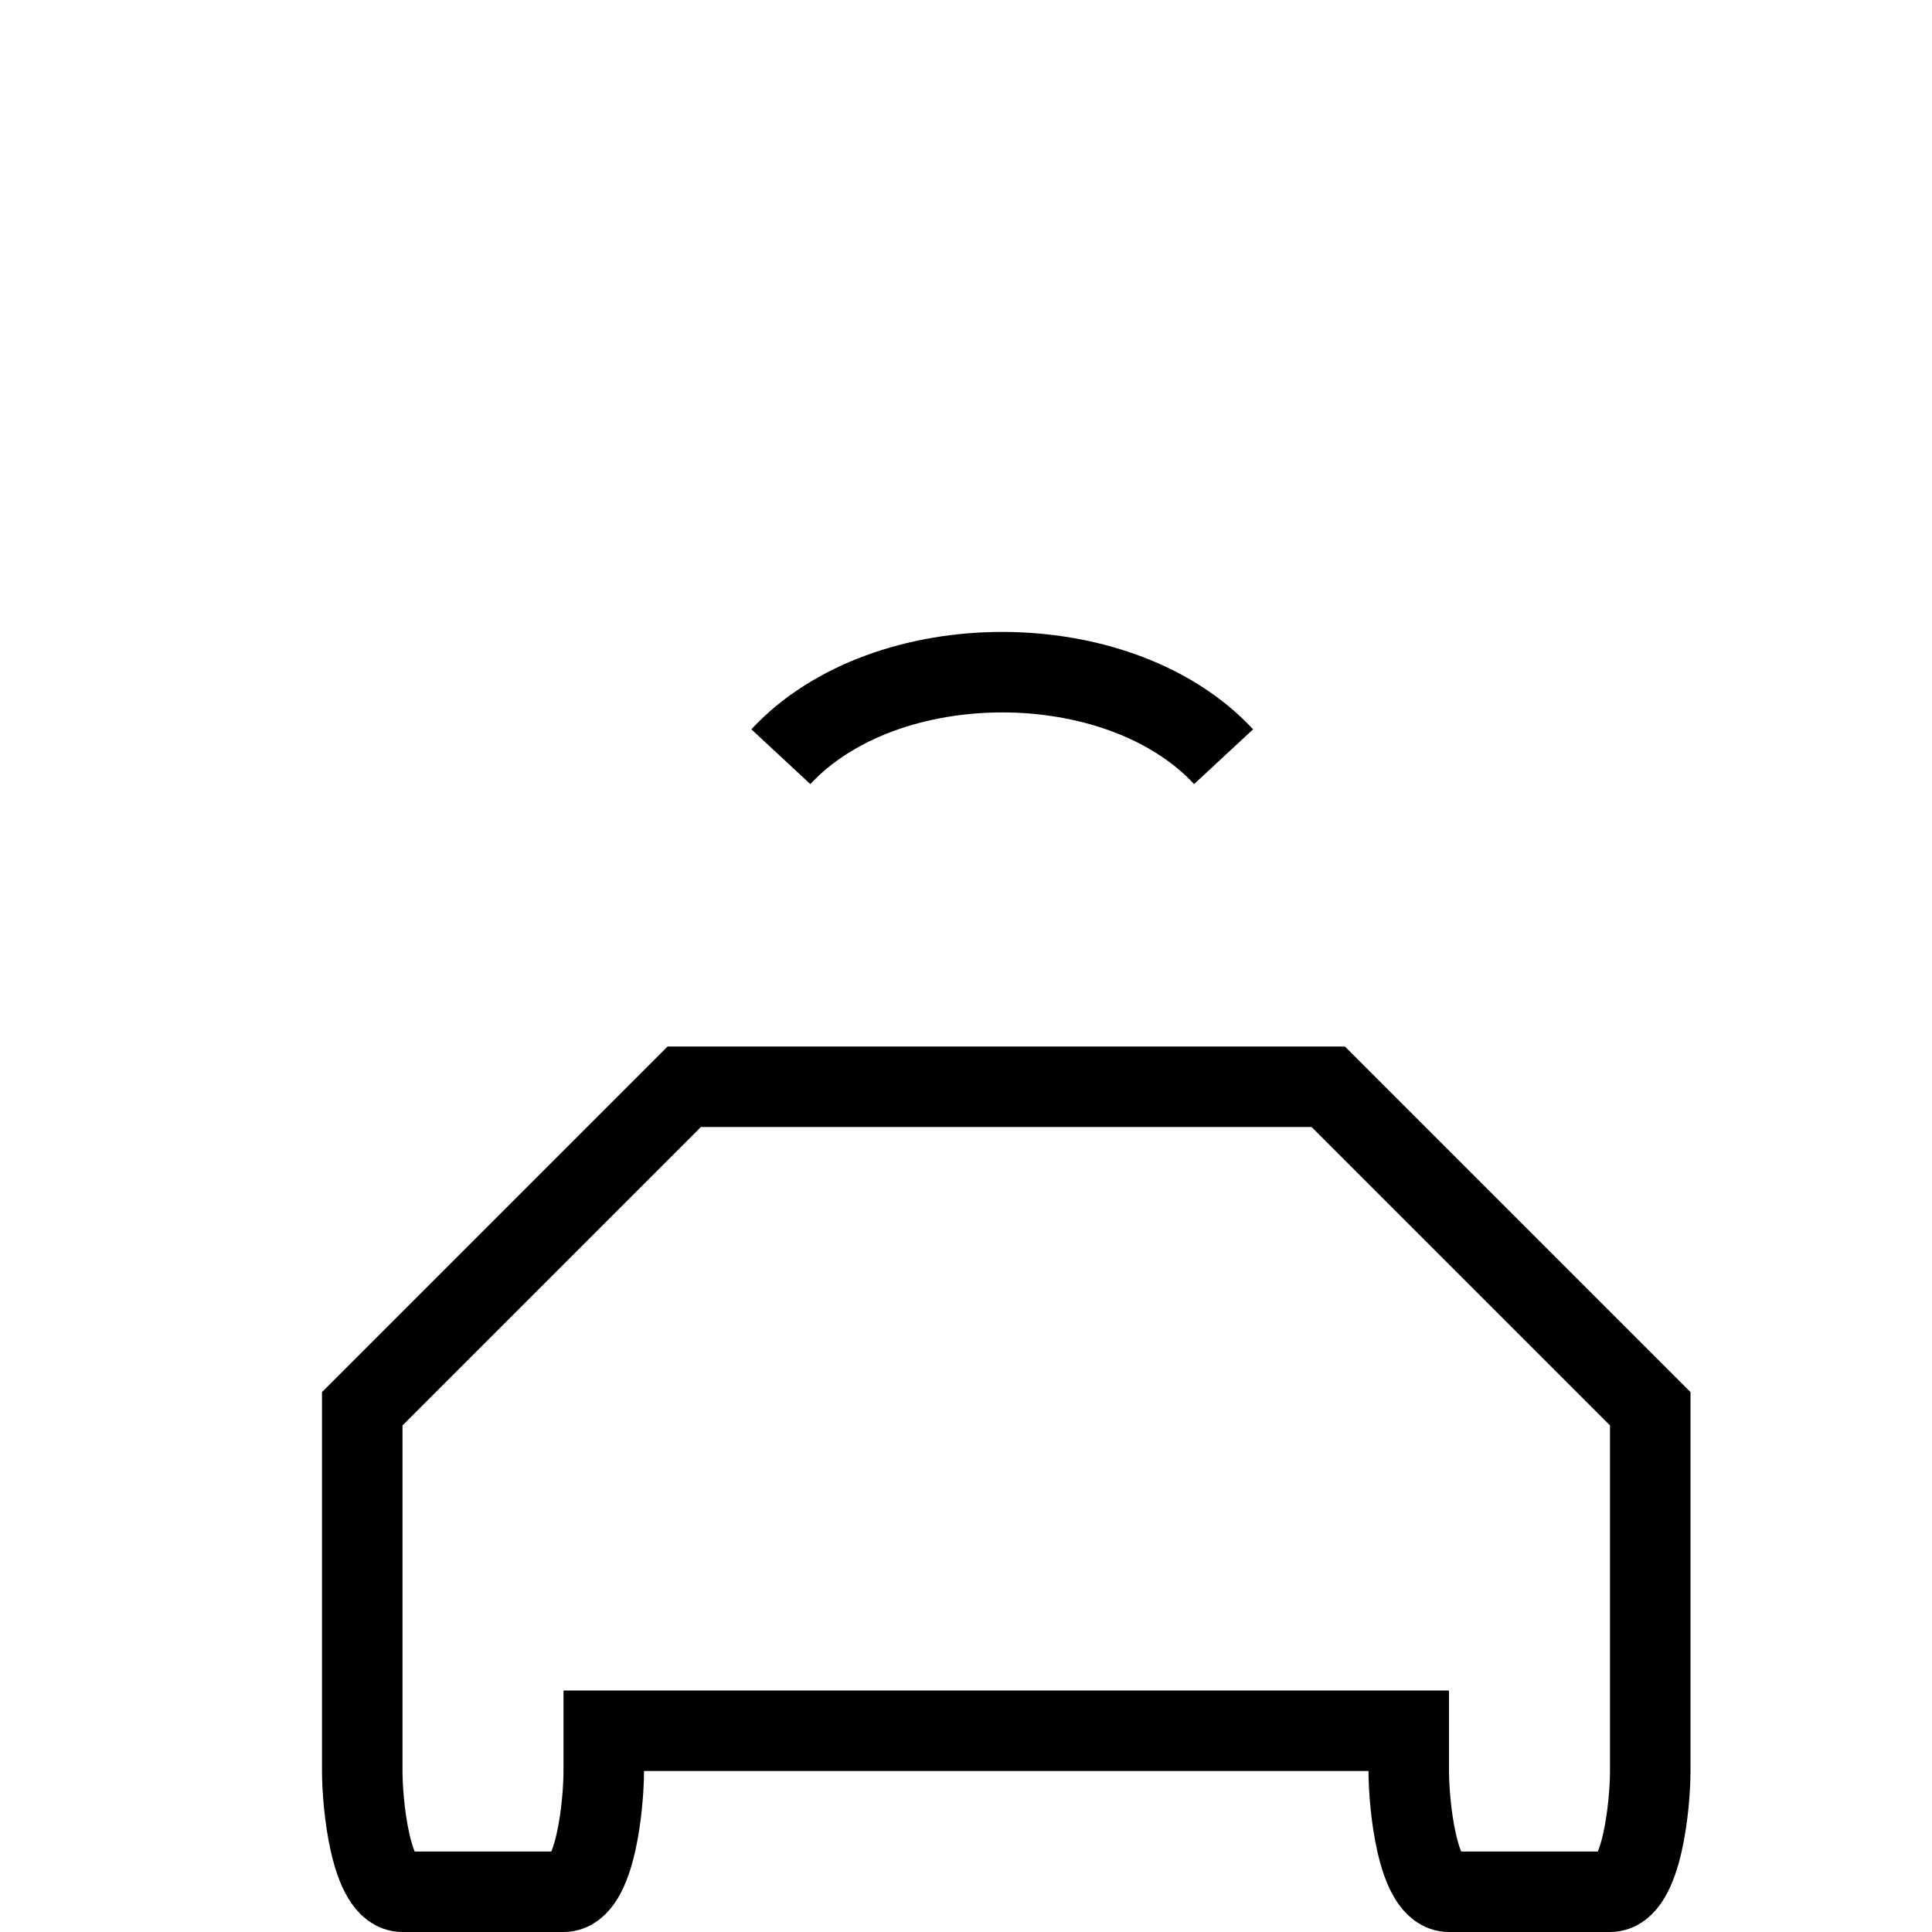 <?xml version="1.0" encoding="UTF-8"?>
<svg width="24px" height="24px" viewBox="0 0 24 24" version="1.1" xmlns="http://www.w3.org/2000/svg" xmlns:xlink="http://www.w3.org/1999/xlink">
    <!-- Generator: sketchtool 48.1 (47250) - http://www.bohemiancoding.com/sketch -->
    <title>vehicle-wi-fi-2-small</title>
    <desc>Created with sketchtool.</desc>
    <defs/>
    <g id="icons-published" stroke="none" stroke-width="1" fill="none" fill-rule="evenodd">
        <g id="briefing" transform="translate(-644, -2330)"/>
        <g id="vehicle-wi-fi-2-small" stroke="currentColor">
            <path d="M16.5,13.5 L20.5,17.5 L20.5,22 C20.5,22.4 20.4,23.5 20,23.5 L18,23.5 C17.6,23.5 17.5,22.4 17.5,22 L17.5,21.5 L7.5,21.5 L7.5,22 C7.5,22.4 7.4,23.5 7,23.5 L5,23.5 C4.6,23.5 4.5,22.4 4.5,22 L4.5,17.5 L8.5,13.5 L16.5,13.5 Z" id="Shape"/>
            <path d="M15.2,9.4 C13.9,8 11,8 9.7,9.4" id="Path"/>
        </g>
    </g>
</svg>